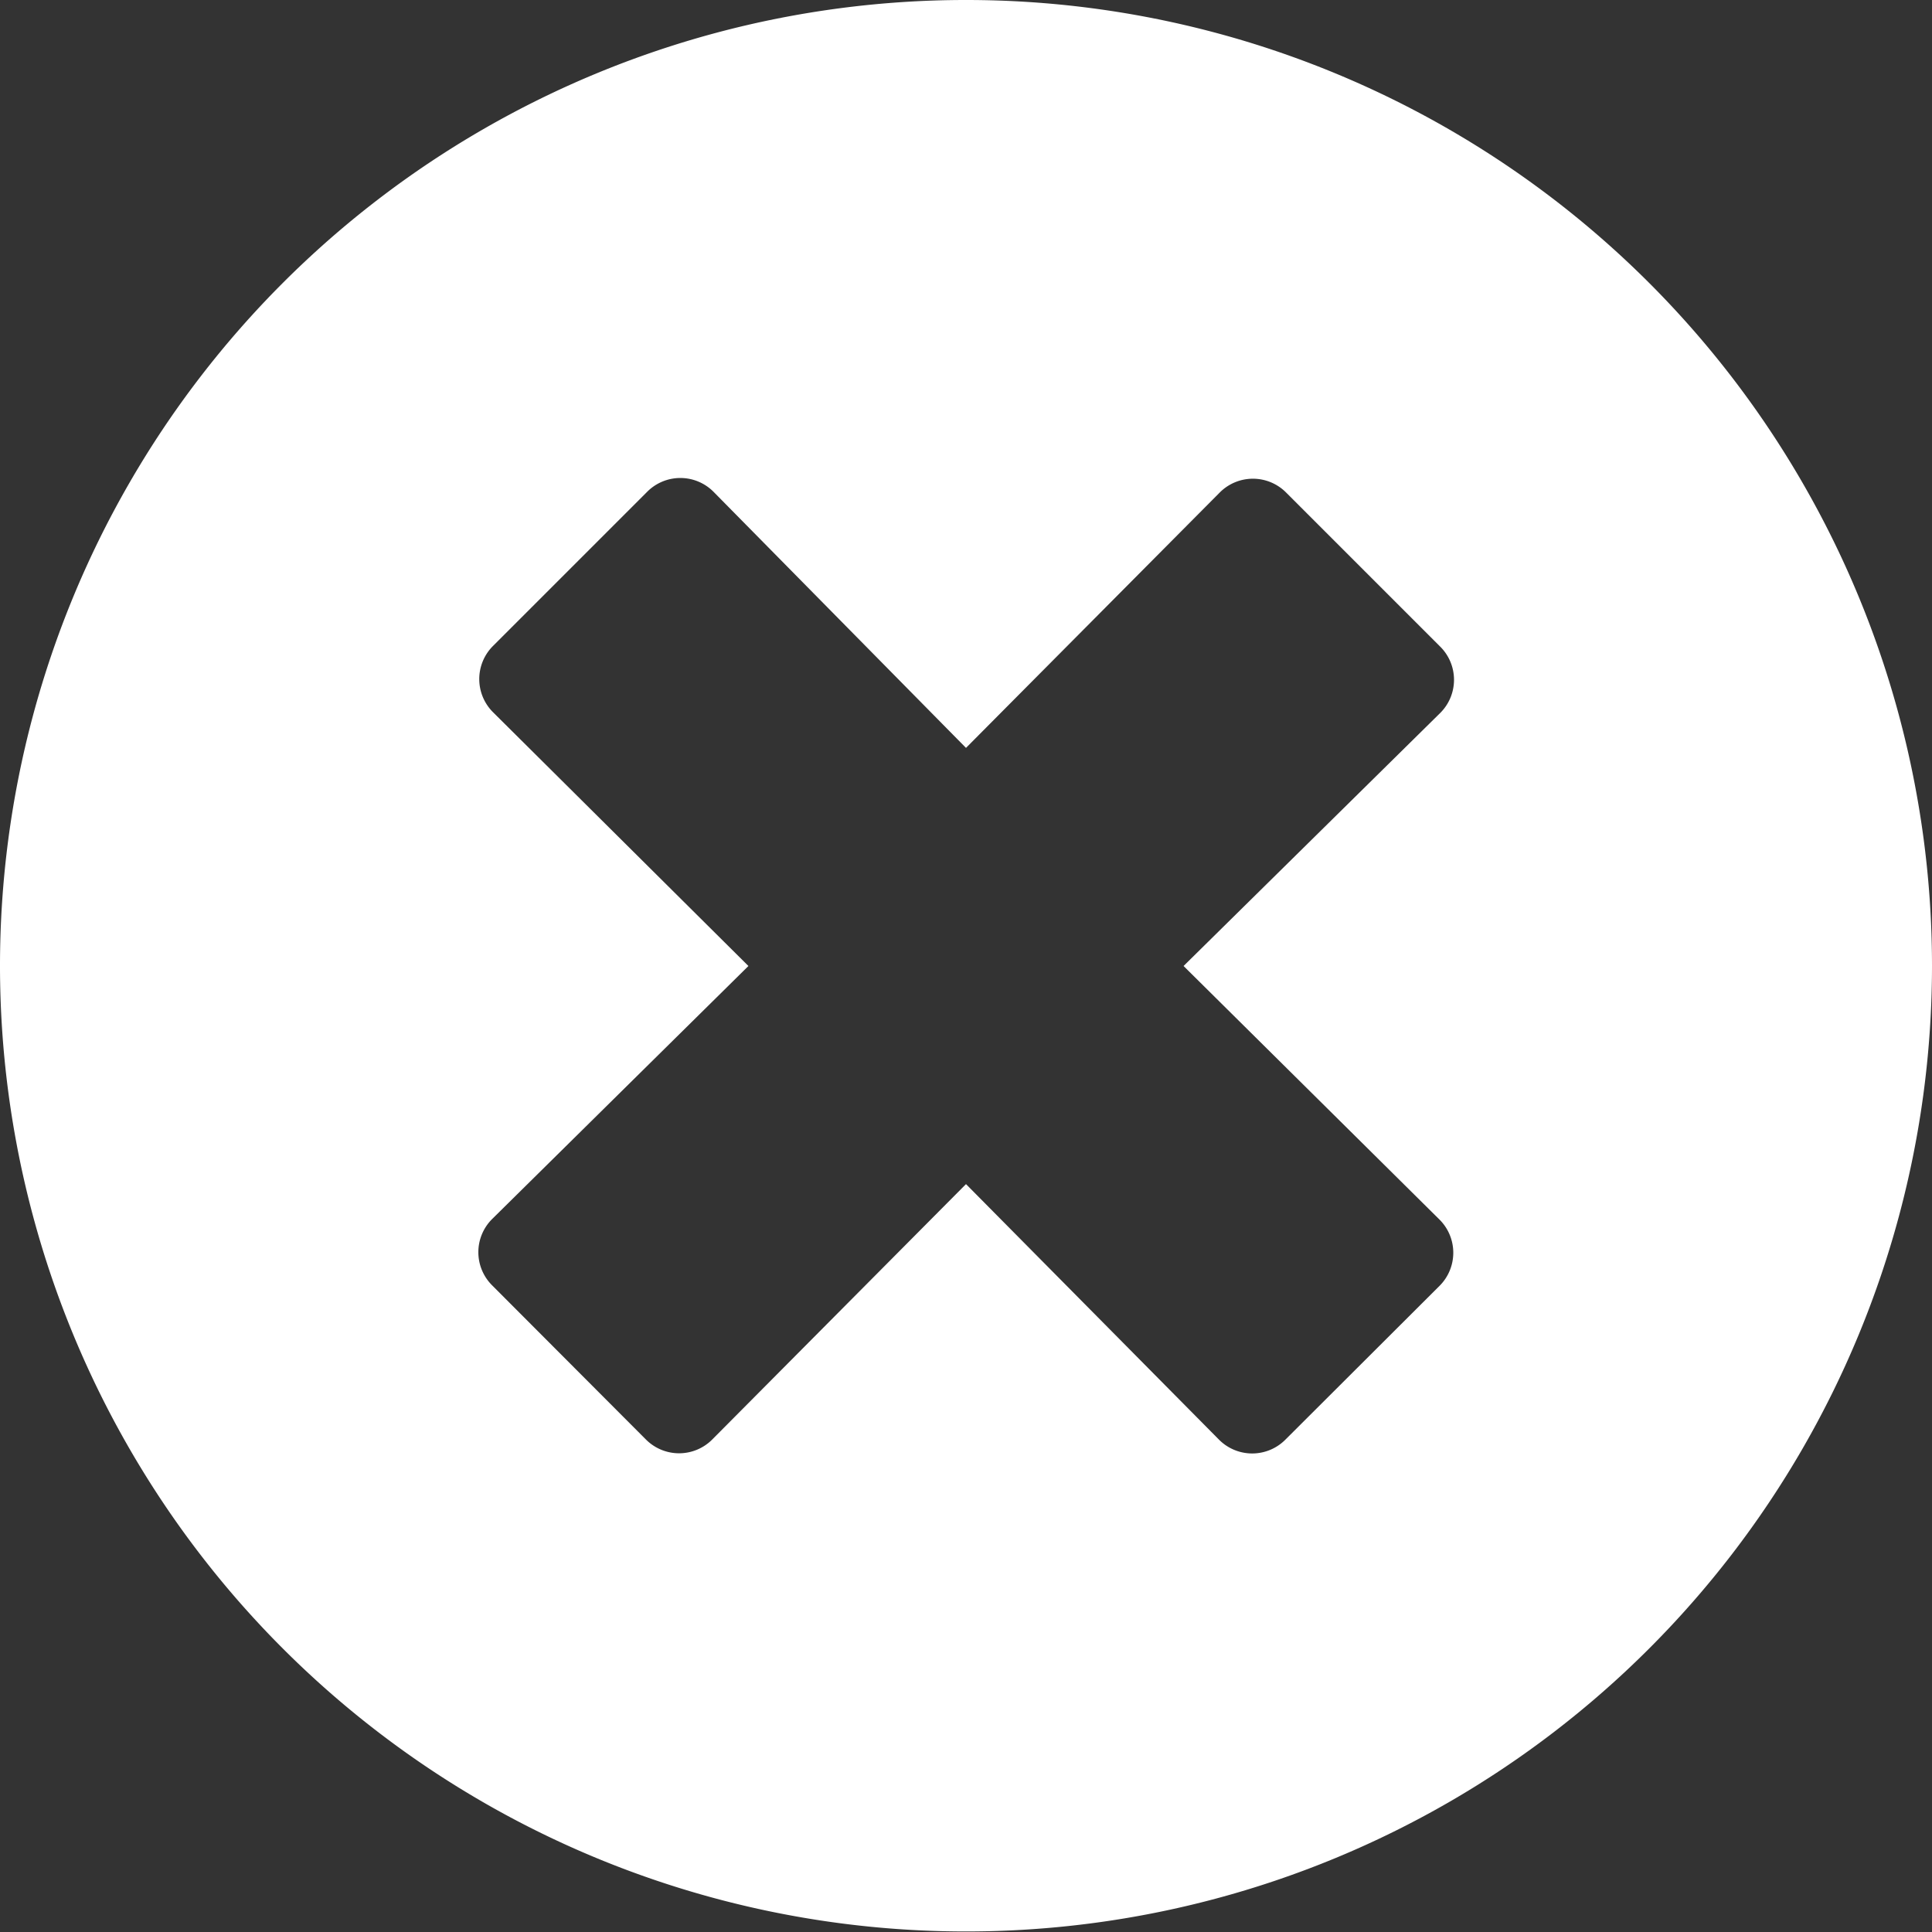 <svg xmlns="http://www.w3.org/2000/svg" width="10.656" height="10.656" viewBox="0 0 10.656 10.656">
  <rect x="0" y="0" width="10.656" height="10.656" fill="#333333" stroke="none"/>
  <path id="close_icon" data-name="close icon" d="M5.5-9.453A5.327,5.327,0,0,0,.172-4.125,5.327,5.327,0,0,0,5.5,1.2a5.327,5.327,0,0,0,5.328-5.328A5.327,5.327,0,0,0,5.5-9.453ZM8.112-2.726a.258.258,0,0,1,0,.365l-.851.849a.258.258,0,0,1-.365,0L5.5-2.922,4.1-1.513a.258.258,0,0,1-.365,0l-.849-.851a.258.258,0,0,1,0-.365L4.3-4.125l-1.409-1.4a.258.258,0,0,1,0-.365l.851-.851a.258.258,0,0,1,.365,0L5.5-5.328,6.9-6.737a.258.258,0,0,1,.365,0l.851.851a.258.258,0,0,1,0,.365L6.7-4.125Z" transform="translate(-0.172 9.453)" fill="#fff"/>
</svg>

